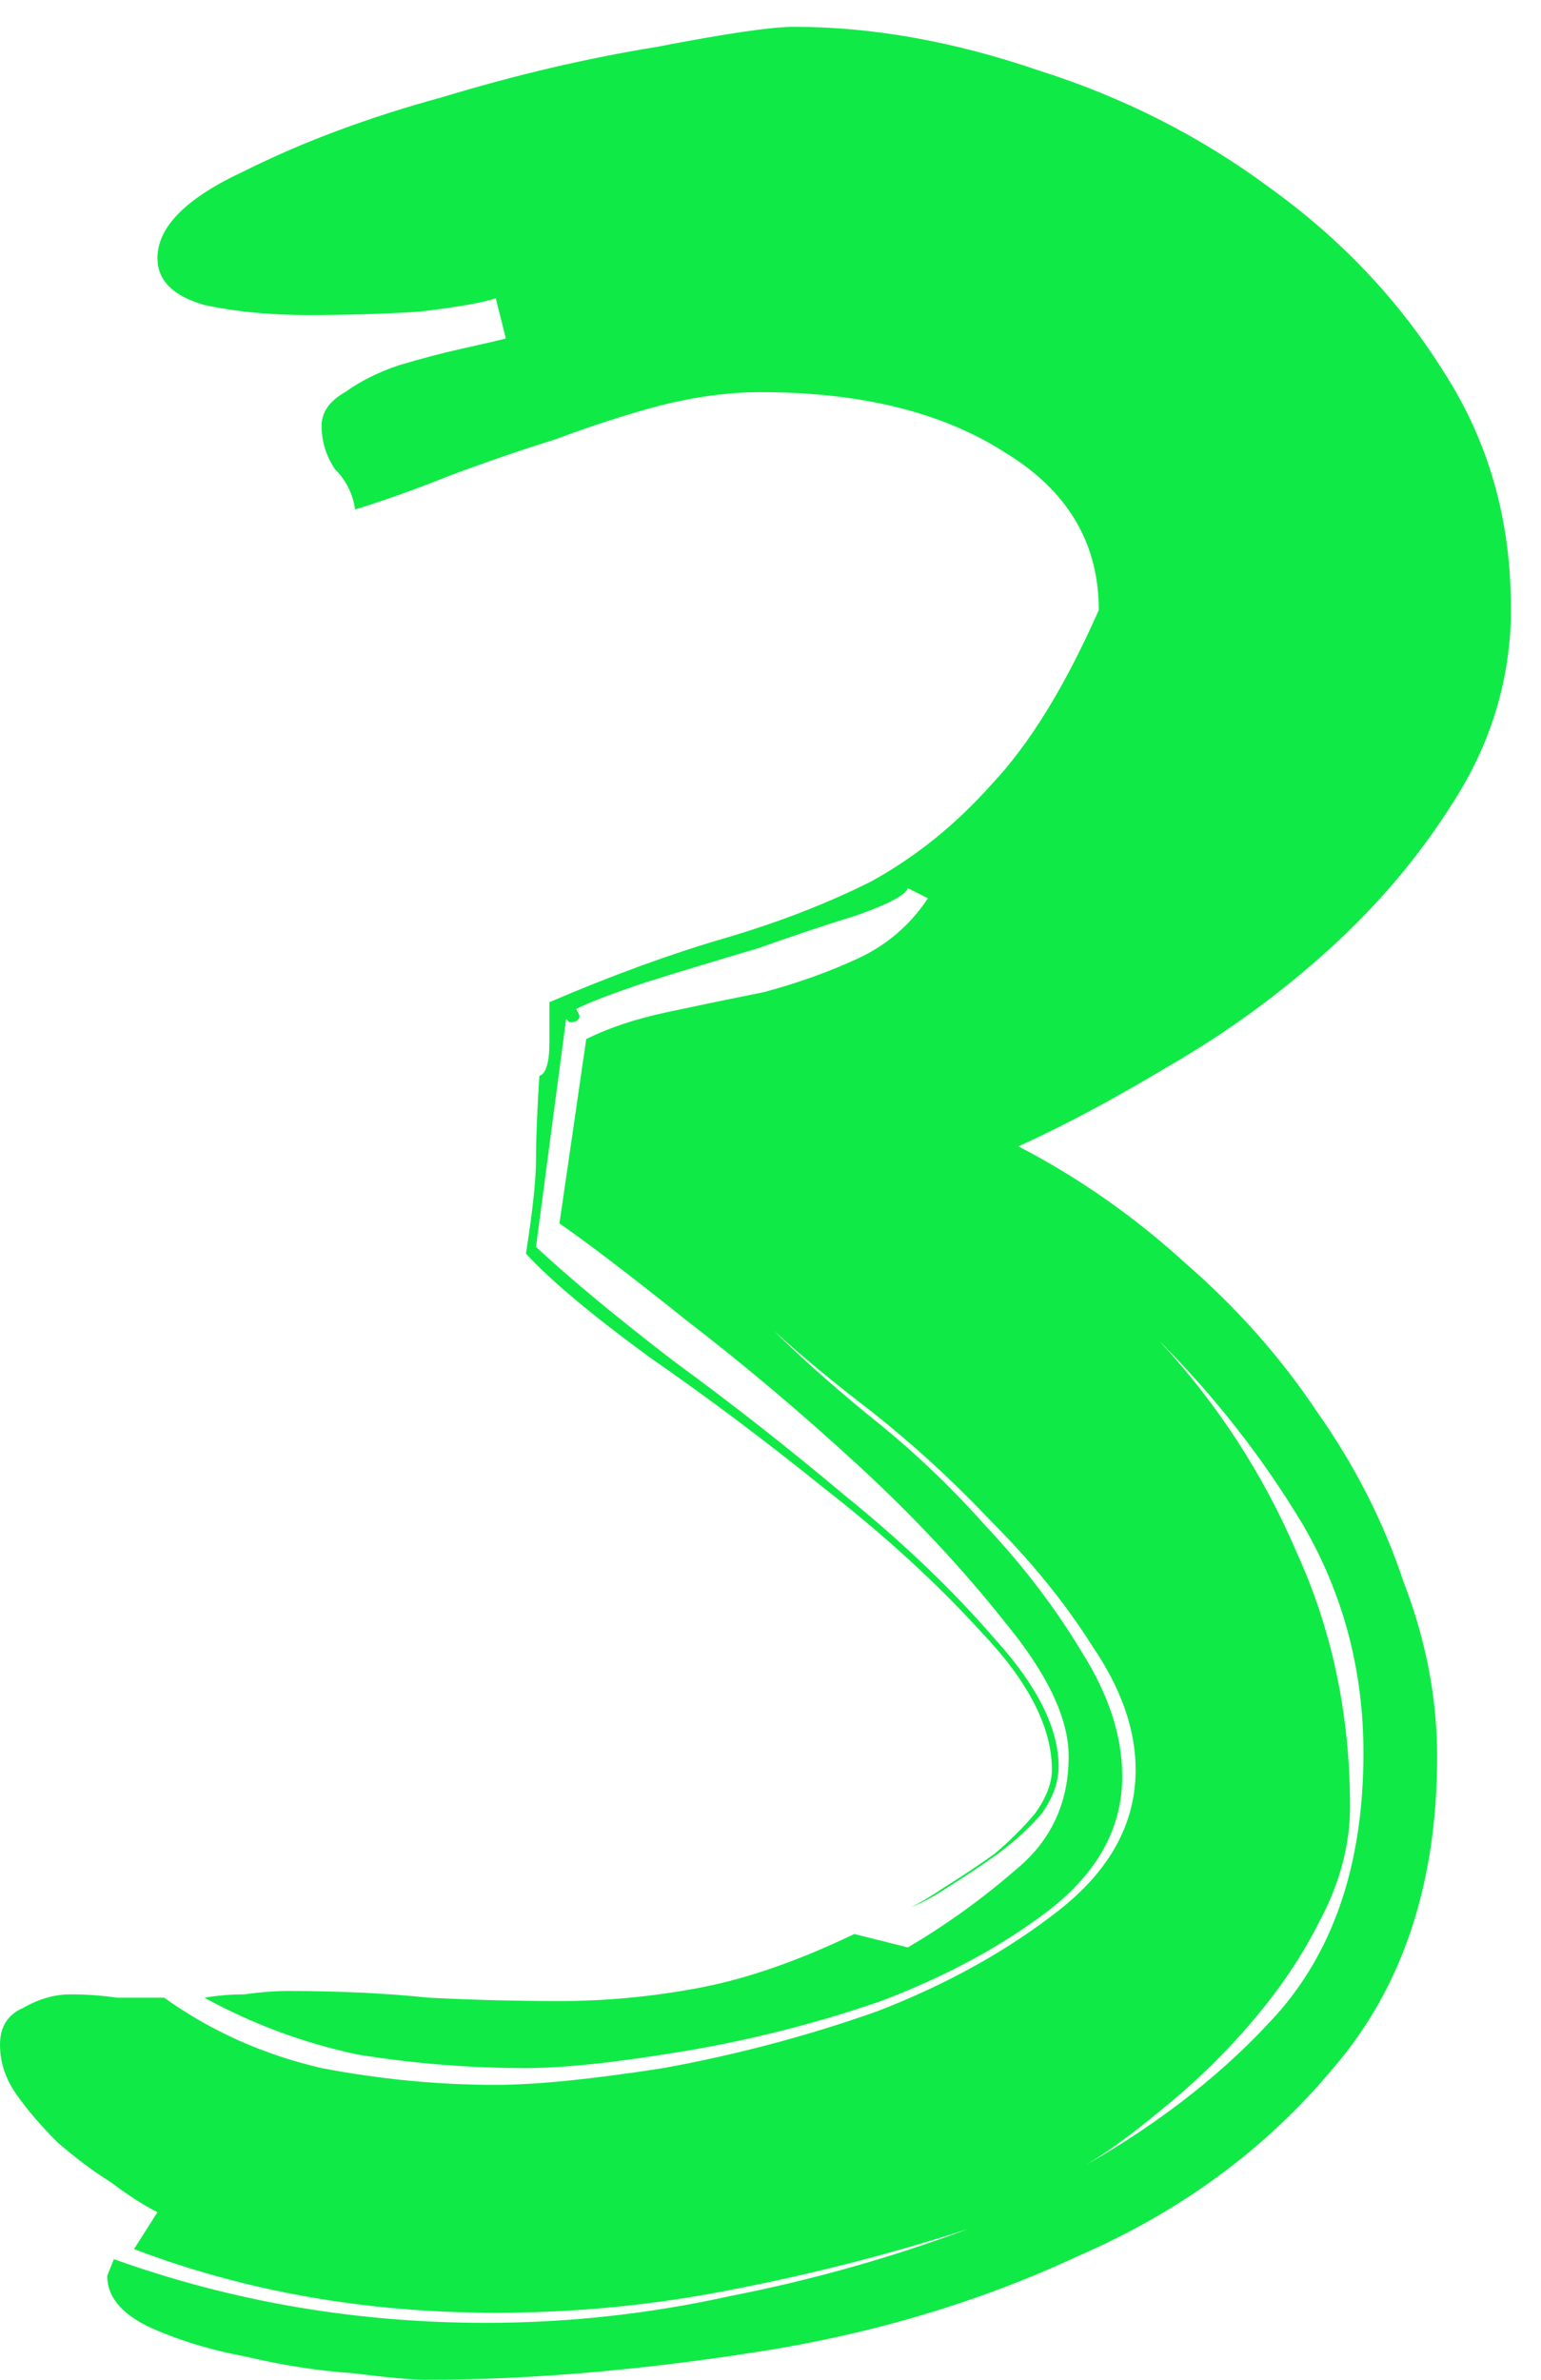 <svg width="46" height="71" viewBox="0 0 46 71" fill="none" xmlns="http://www.w3.org/2000/svg">
<path d="M2.1 59.5C2.567 59.5 3.033 59.533 3.5 59.6C3.967 59.6 4.433 59.6 4.9 59.6C6.3 60.6 7.867 61.3 9.6 61.7C11.333 62.033 13.067 62.2 14.8 62.2C16 62.2 17.667 62.033 19.8 61.7C22 61.3 24.133 60.733 26.2 60C28.267 59.2 30.067 58.2 31.6 57C33.133 55.8 33.9 54.4 33.9 52.8C33.9 51.6 33.467 50.367 32.6 49.1C31.8 47.833 30.8 46.6 29.6 45.4C28.467 44.2 27.267 43.1 26 42.1C24.867 41.233 23.9 40.433 23.1 39.7C23.833 40.433 24.767 41.267 25.9 42.2C27.167 43.2 28.333 44.3 29.4 45.5C30.533 46.7 31.5 47.967 32.3 49.3C33.1 50.567 33.5 51.8 33.5 53C33.5 54.533 32.767 55.867 31.3 57C29.9 58.067 28.233 58.967 26.3 59.7C24.367 60.367 22.4 60.867 20.4 61.2C18.4 61.533 16.833 61.7 15.7 61.7C14.033 61.7 12.367 61.567 10.7 61.3C9.1 60.967 7.567 60.4 6.1 59.6C6.5 59.533 6.9 59.5 7.3 59.5C7.767 59.433 8.2 59.4 8.6 59.4C10.133 59.4 11.533 59.467 12.8 59.6C14.133 59.667 15.433 59.7 16.7 59.7C18.1 59.7 19.5 59.567 20.9 59.3C22.3 59.033 23.833 58.5 25.5 57.7L27.1 58.1C28.233 57.433 29.3 56.667 30.3 55.8C31.367 54.933 31.9 53.8 31.9 52.4C31.9 51.267 31.267 49.933 30 48.4C28.733 46.8 27.267 45.233 25.6 43.7C23.933 42.167 22.233 40.733 20.5 39.4C18.833 38.067 17.567 37.1 16.7 36.5L17.5 31C18.167 30.667 18.967 30.4 19.9 30.2C20.833 30 21.8 29.8 22.8 29.6C23.8 29.333 24.733 29 25.6 28.6C26.467 28.2 27.167 27.6 27.7 26.8L27.1 26.5C27.033 26.7 26.533 26.967 25.6 27.3C24.733 27.567 23.733 27.9 22.6 28.3C21.467 28.633 20.367 28.967 19.3 29.3C18.3 29.633 17.6 29.9 17.2 30.1L17.3 30.3C17.3 30.433 17.2 30.5 17 30.5L16.9 30.4L16 37.2C17 38.133 18.367 39.267 20.1 40.6C21.833 41.867 23.533 43.2 25.2 44.6C26.933 46 28.433 47.433 29.7 48.9C30.967 50.3 31.6 51.567 31.6 52.7C31.6 53.167 31.433 53.633 31.1 54.1C30.767 54.5 30.333 54.9 29.8 55.3C29.333 55.633 28.833 55.967 28.3 56.3C27.9 56.567 27.533 56.767 27.2 56.9C27.467 56.767 27.8 56.567 28.2 56.3C28.733 55.967 29.233 55.633 29.7 55.3C30.167 54.9 30.567 54.5 30.9 54.1C31.233 53.633 31.4 53.2 31.4 52.8C31.4 51.533 30.7 50.167 29.3 48.7C27.967 47.233 26.4 45.8 24.6 44.4C22.867 43 21.133 41.7 19.4 40.5C17.667 39.233 16.433 38.2 15.7 37.4C15.9 36.133 16 35.2 16 34.6C16 34 16.033 33.167 16.1 32.1C16.3 32.033 16.4 31.7 16.4 31.1V29.9C18.267 29.1 20 28.467 21.6 28C23.2 27.533 24.667 26.967 26 26.3C27.333 25.567 28.533 24.6 29.6 23.4C30.733 22.2 31.8 20.467 32.8 18.2C32.8 16.2 31.867 14.633 30 13.5C28.133 12.3 25.7 11.7 22.7 11.7C21.767 11.7 20.767 11.833 19.7 12.1C18.7 12.367 17.667 12.7 16.6 13.1C15.533 13.433 14.467 13.8 13.4 14.2C12.4 14.6 11.467 14.933 10.6 15.2C10.533 14.733 10.333 14.333 10 14C9.733 13.6 9.6 13.167 9.6 12.7C9.6 12.3 9.833 11.967 10.3 11.7C10.767 11.367 11.3 11.1 11.9 10.9C12.567 10.7 13.2 10.533 13.8 10.4C14.4 10.267 14.833 10.167 15.1 10.1L14.8 8.9C14.4 9.033 13.633 9.167 12.5 9.3C11.433 9.367 10.333 9.4 9.2 9.4C8.067 9.4 7.033 9.3 6.1 9.1C5.167 8.833 4.7 8.367 4.7 7.7C4.7 6.767 5.567 5.9 7.3 5.1C9.033 4.233 11 3.5 13.2 2.9C15.4 2.233 17.533 1.733 19.6 1.4C21.667 1 23.033 0.8 23.7 0.8C26.033 0.8 28.467 1.233 31 2.1C33.533 2.9 35.833 4.067 37.9 5.6C40.033 7.133 41.767 8.967 43.1 11.1C44.433 13.167 45.1 15.5 45.1 18.1V18.5C45.033 20.433 44.467 22.233 43.4 23.9C42.4 25.5 41.167 26.967 39.7 28.3C38.233 29.633 36.633 30.8 34.9 31.8C33.233 32.8 31.733 33.6 30.4 34.2C32.2 35.133 33.867 36.3 35.4 37.7C36.933 39.033 38.233 40.5 39.3 42.1C40.433 43.7 41.3 45.4 41.9 47.2C42.567 48.933 42.9 50.667 42.9 52.4C42.9 56.2 41.867 59.3 39.8 61.7C37.8 64.1 35.267 65.967 32.2 67.3C29.2 68.7 25.933 69.667 22.4 70.2C18.933 70.733 15.7 71 12.7 71C12.3 71 11.567 70.933 10.5 70.8C9.5 70.733 8.433 70.567 7.3 70.3C6.233 70.1 5.267 69.8 4.4 69.4C3.6 69 3.2 68.5 3.2 67.9L3.4 67.4C6.933 68.667 10.633 69.3 14.5 69.3C16.967 69.3 19.4 69.033 21.8 68.5C24.2 68.033 26.567 67.367 28.9 66.5C26.633 67.233 24.3 67.833 21.9 68.3C19.567 68.767 17.2 69 14.8 69C10.933 69 7.333 68.367 4 67.1L4.7 66C4.3 65.8 3.833 65.5 3.3 65.1C2.767 64.767 2.233 64.367 1.7 63.9C1.233 63.433 0.833 62.967 0.5 62.5C0.167 62.033 0 61.533 0 61C0 60.467 0.233 60.1 0.7 59.9C1.167 59.633 1.633 59.5 2.1 59.5ZM38.2 60C39.867 58.067 40.7 55.5 40.7 52.3C40.7 49.833 40.1 47.567 38.9 45.5C37.7 43.5 36.267 41.667 34.6 40C36.333 41.867 37.7 43.967 38.7 46.3C39.767 48.633 40.3 51.167 40.3 53.9C40.3 55.033 40 56.167 39.4 57.3C38.867 58.367 38.167 59.4 37.3 60.4C36.5 61.333 35.6 62.2 34.6 63C33.8 63.667 33.067 64.2 32.4 64.6C34.733 63.267 36.667 61.733 38.2 60ZM32.1 64.8C32.033 64.867 31.967 64.9 31.9 64.9C31.967 64.833 32.033 64.8 32.1 64.8Z" fill="#10EA46"/>
</svg>
